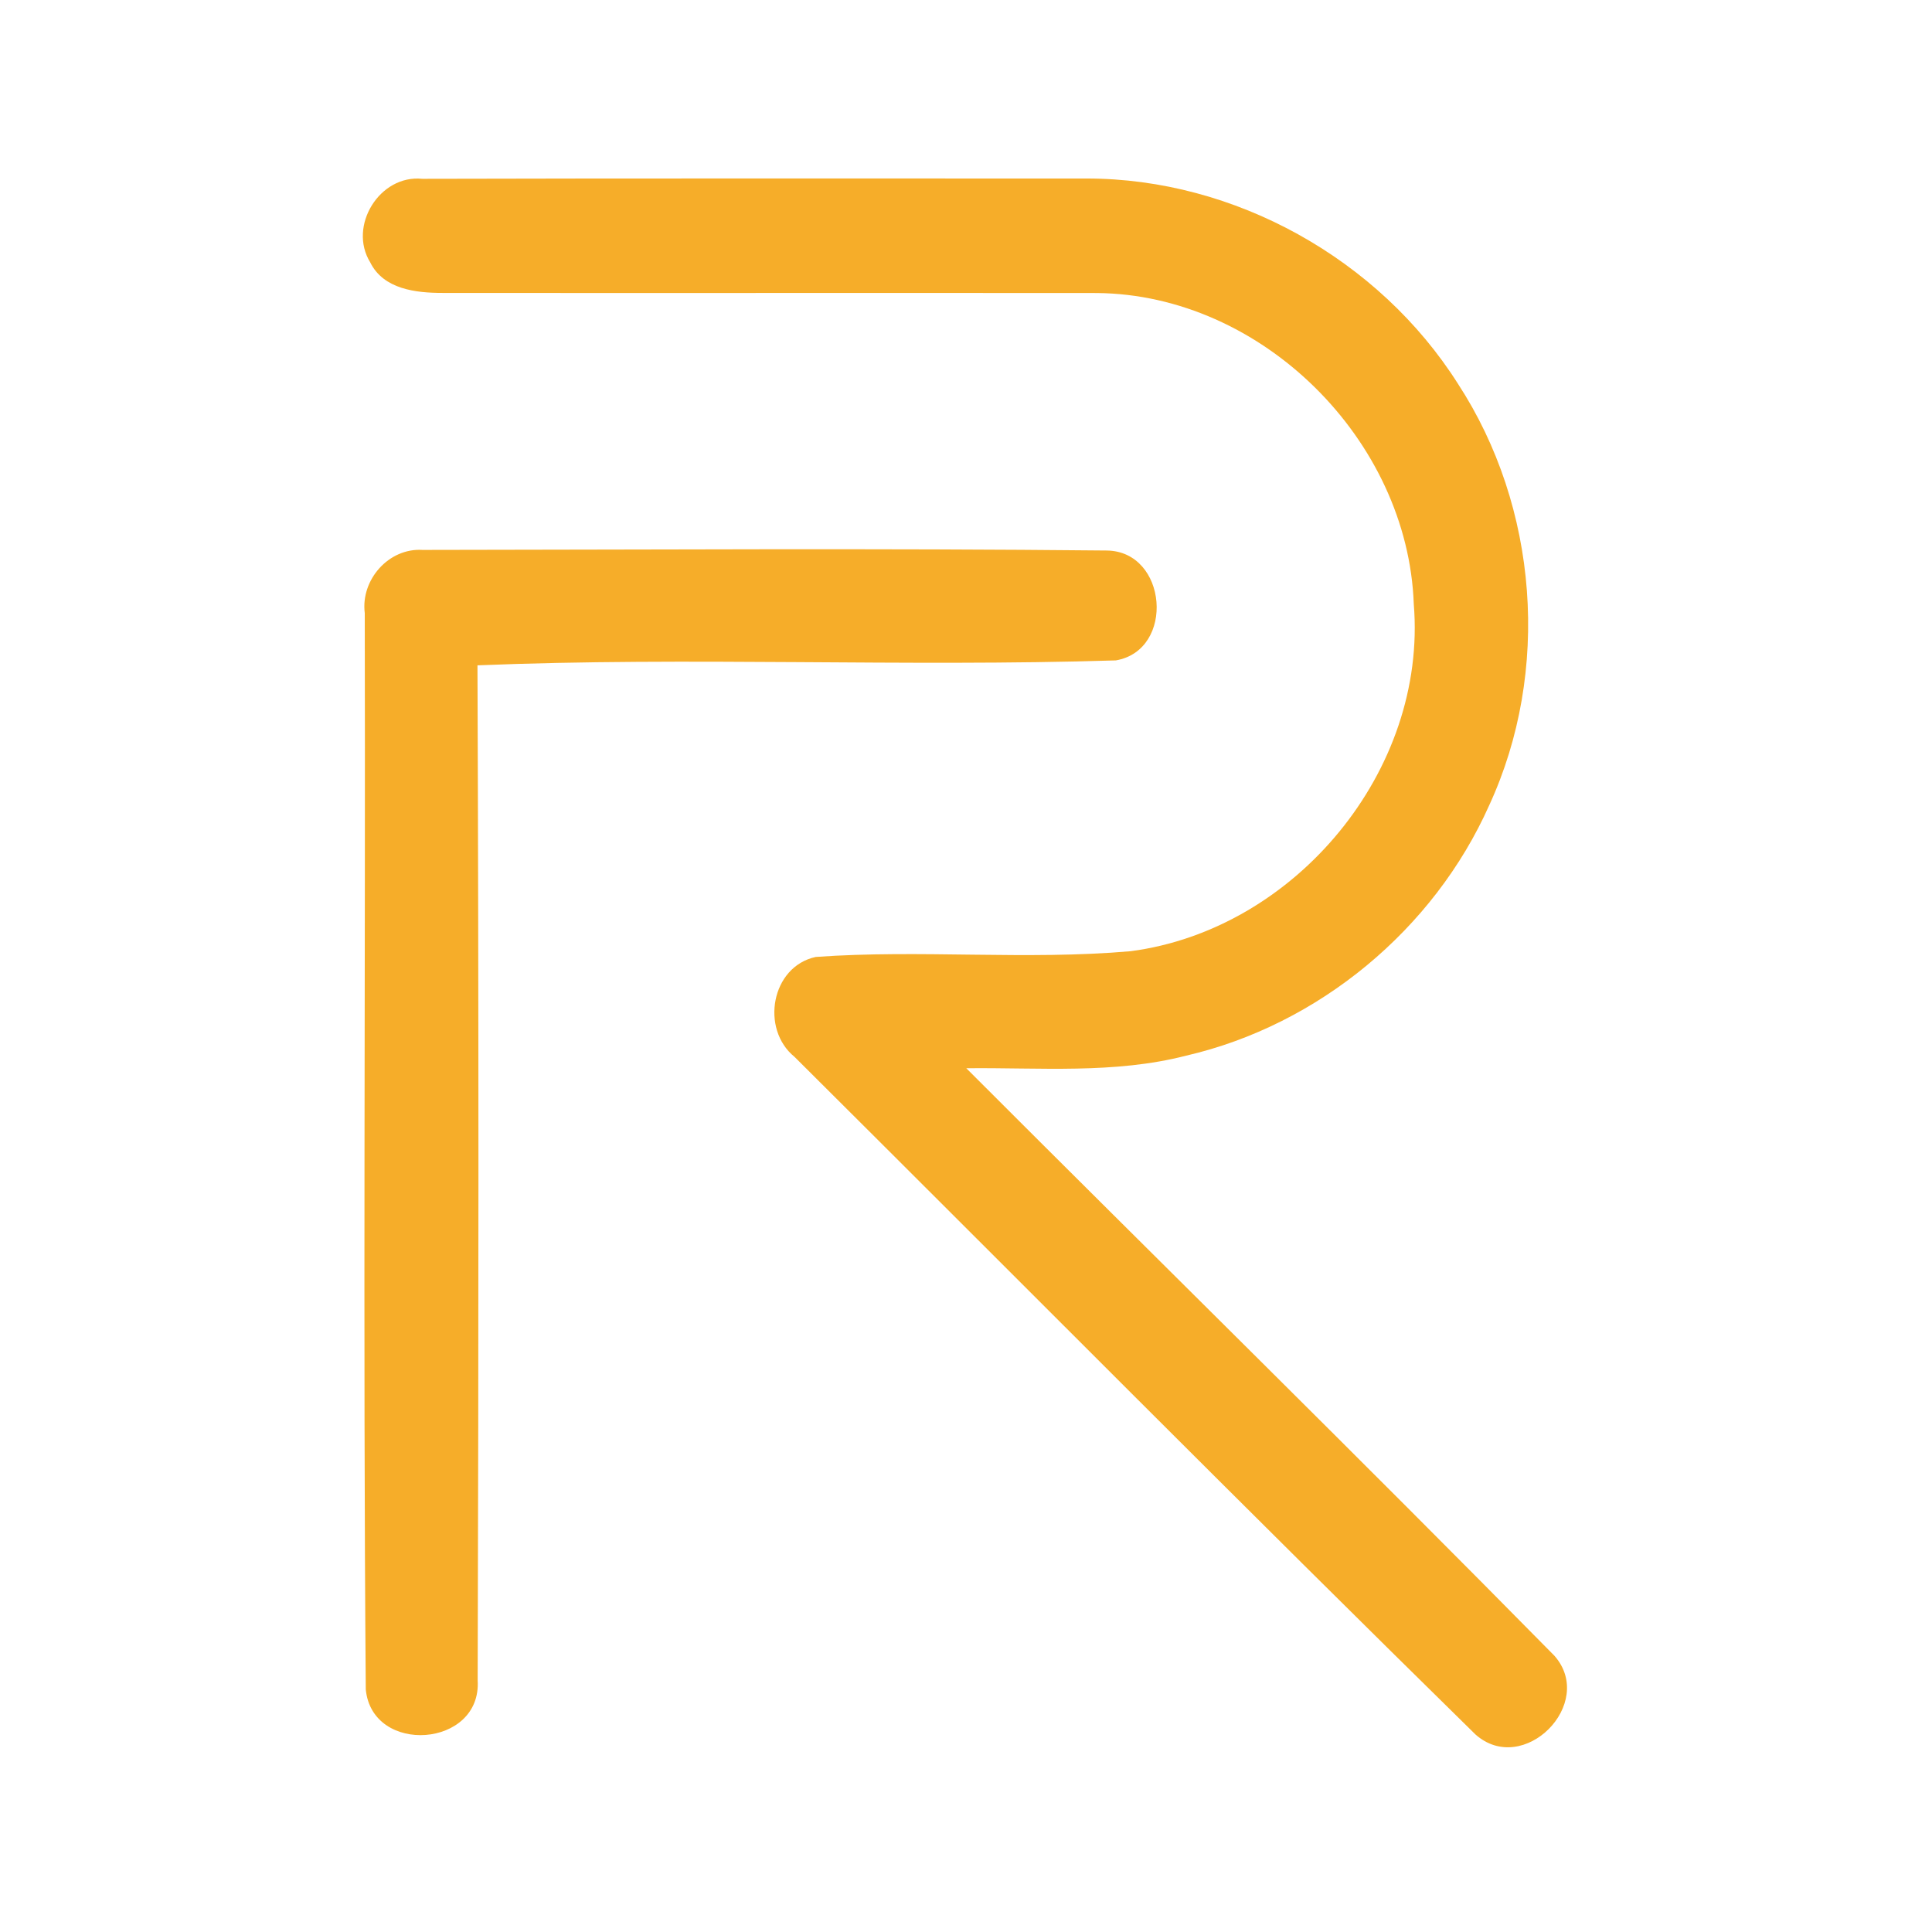 <?xml version="1.0" encoding="UTF-8" ?>
<!DOCTYPE svg PUBLIC "-//W3C//DTD SVG 1.1//EN" "http://www.w3.org/Graphics/SVG/1.1/DTD/svg11.dtd">
<svg width="192pt" height="192pt" viewBox="0 0 192 192" version="1.1" xmlns="http://www.w3.org/2000/svg">
<g id="#f6ad29ff">
<path fill="#f6ad29" opacity="1.00" d=" M 36.79 26.07 C 34.57 22.47 37.72 17.34 41.96 17.77 C 63.97 17.71 85.98 17.75 107.99 17.74 C 122.69 17.74 137.03 25.73 144.89 38.14 C 152.88 50.39 154.13 66.72 148.00 80.02 C 142.50 92.36 131.06 101.86 117.88 104.91 C 110.74 106.75 103.32 106.08 96.03 106.16 C 115.49 125.64 135.16 144.93 154.48 164.55 C 158.66 169.30 151.39 176.62 146.62 172.36 C 123.92 150.08 101.51 127.47 78.96 105.03 C 75.55 102.26 76.64 96.05 81.07 95.10 C 91.47 94.35 101.96 95.44 112.36 94.53 C 128.72 92.38 141.86 76.58 140.50 60.04 C 139.92 43.71 125.40 29.27 109.01 29.12 C 87.33 29.10 65.65 29.13 43.97 29.11 C 41.33 29.11 38.11 28.75 36.79 26.07 Z" />
<path fill="#f6ad29" opacity="1.00" d=" M 36.25 60.93 C 35.83 57.63 38.62 54.44 41.99 54.65 C 64.65 54.63 87.32 54.48 109.98 54.71 C 116.03 54.77 116.82 64.61 110.89 65.63 C 89.77 66.29 68.56 65.26 47.45 66.12 C 47.58 99.74 47.57 133.37 47.47 166.99 C 47.89 173.69 36.98 174.46 36.35 167.89 C 36.07 132.25 36.33 96.58 36.25 60.93 Z" />
</g>
</svg>
